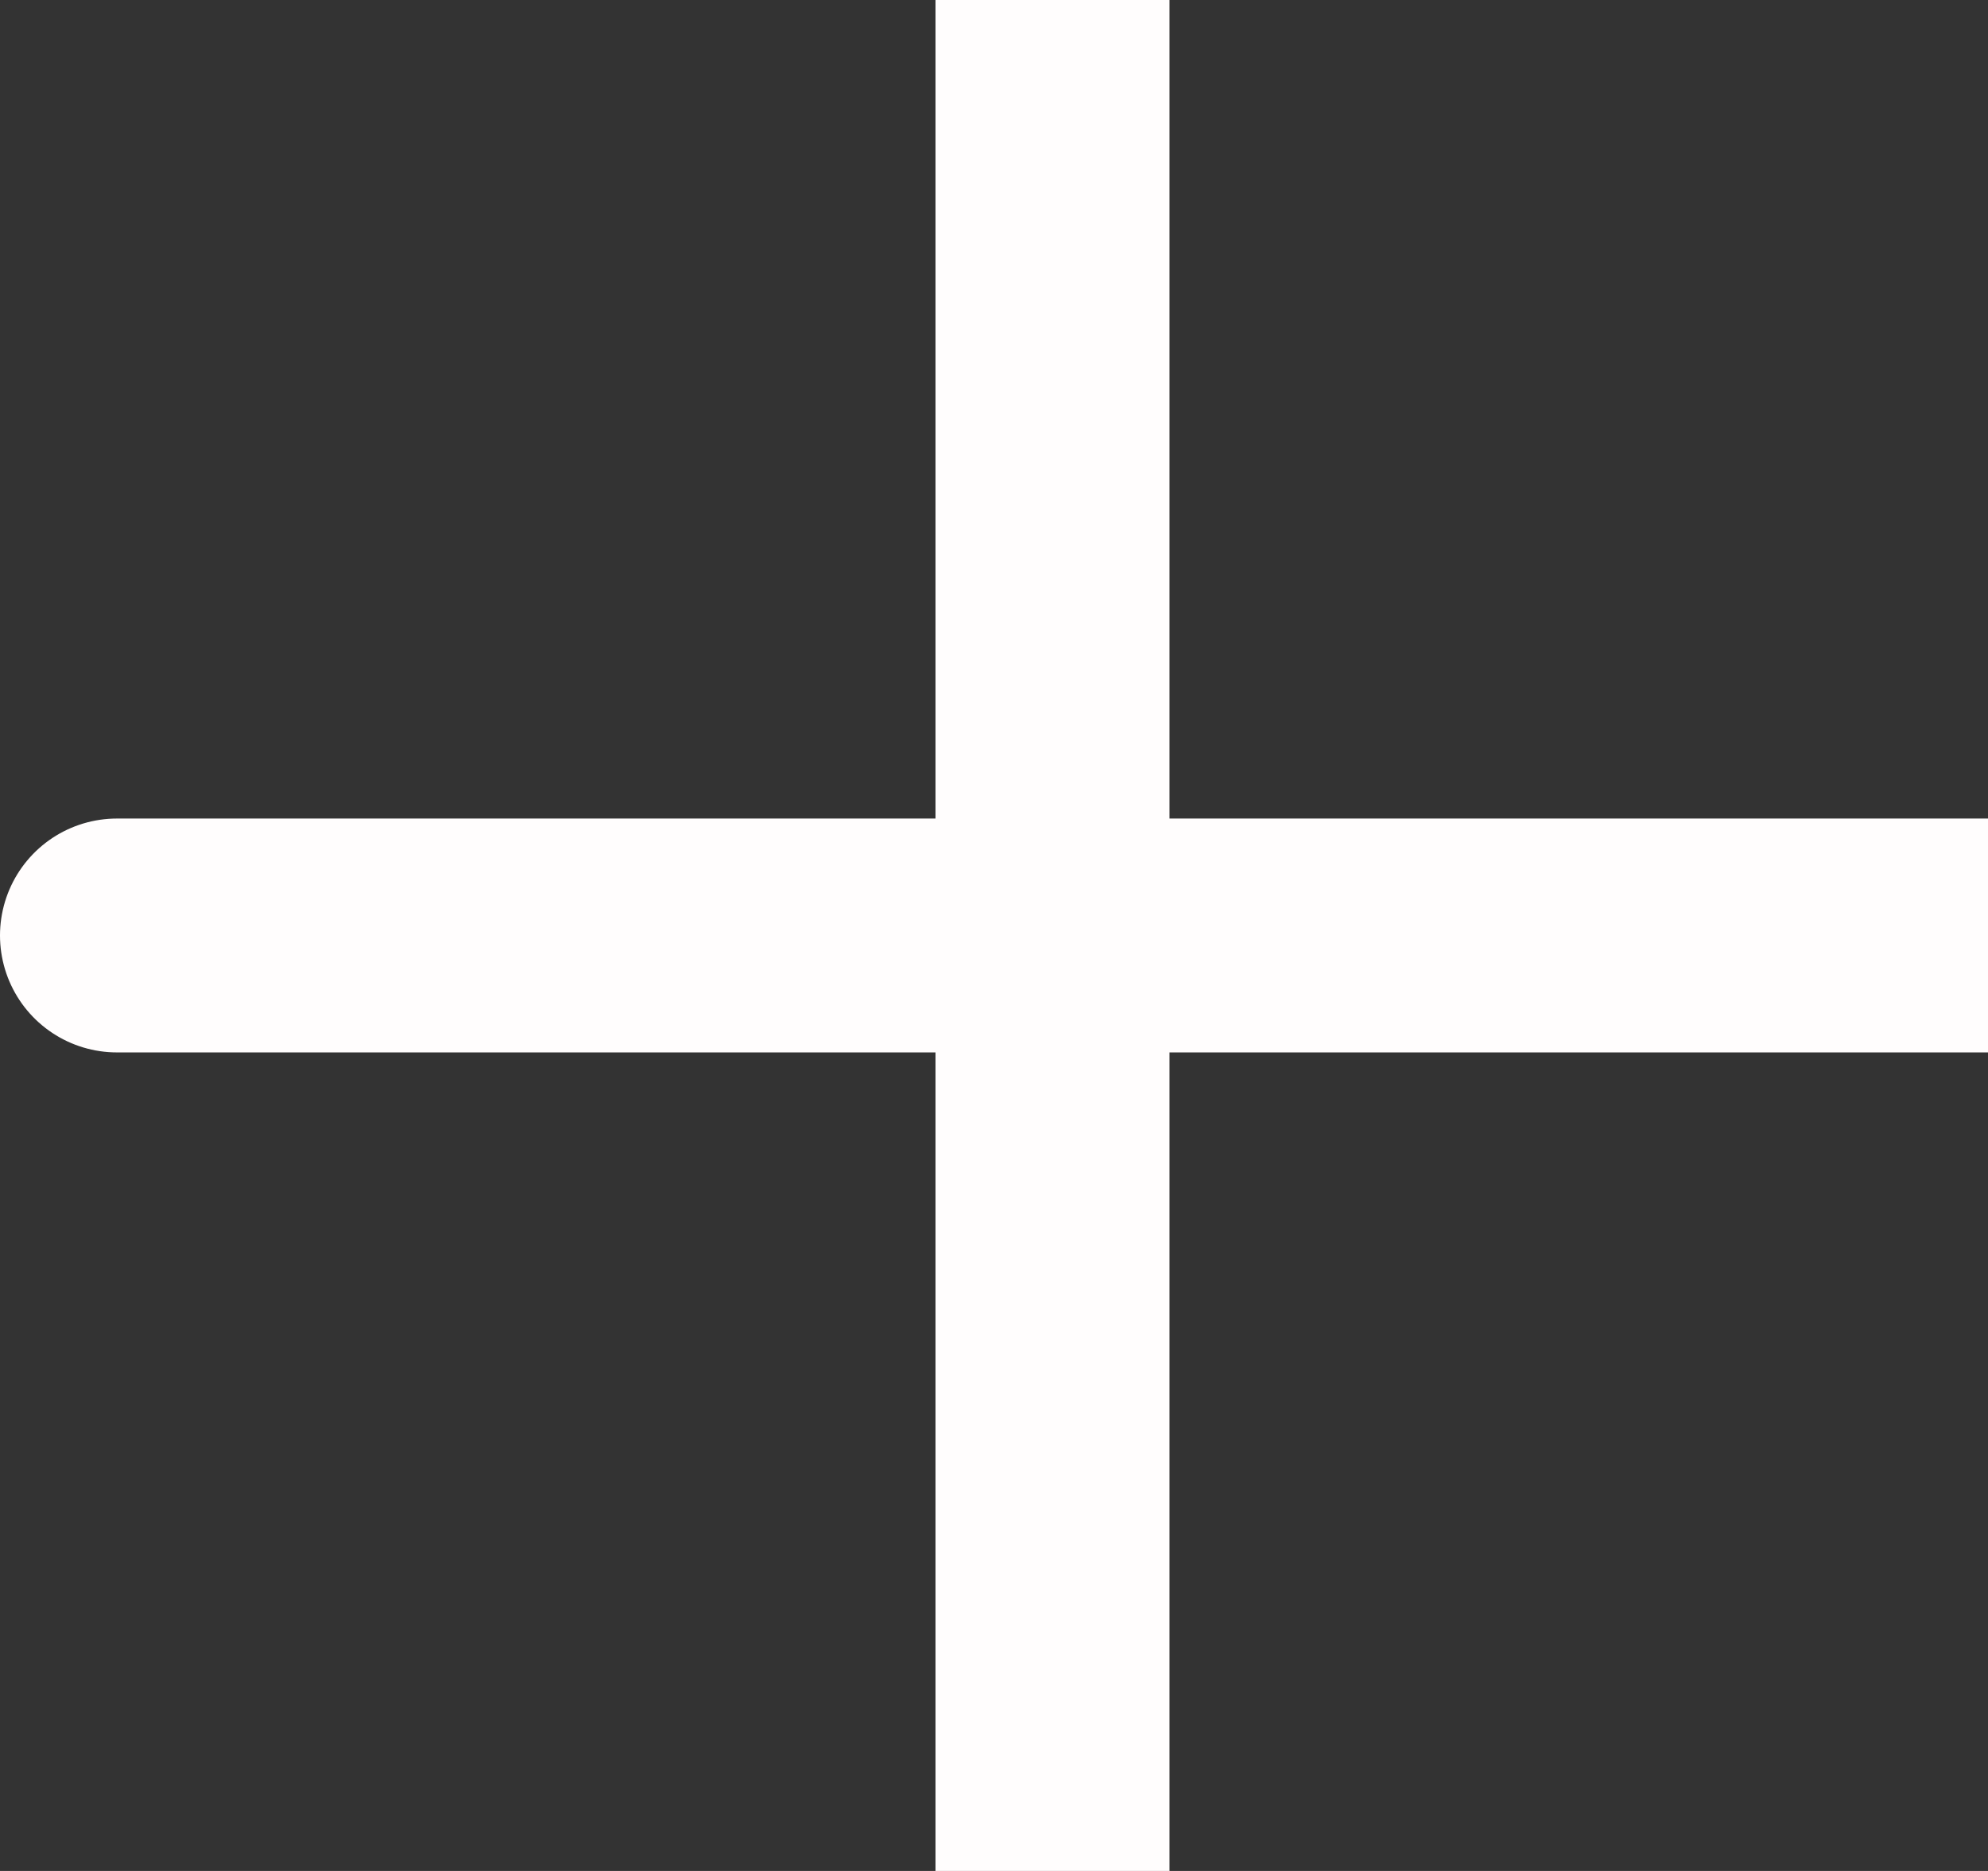 <svg width="17" height="16" viewBox="0 0 17 16" fill="none" xmlns="http://www.w3.org/2000/svg">
<rect x="0" y="0" width="17" height="16" fill="#333333" stroke="none"/>
<path d="M9 8H1M9 16V8V16ZM9 8V0V8ZM9 8H17H9Z" stroke="#FFFDFD" stroke-width="2" stroke-linecap="round"/>
</svg>
